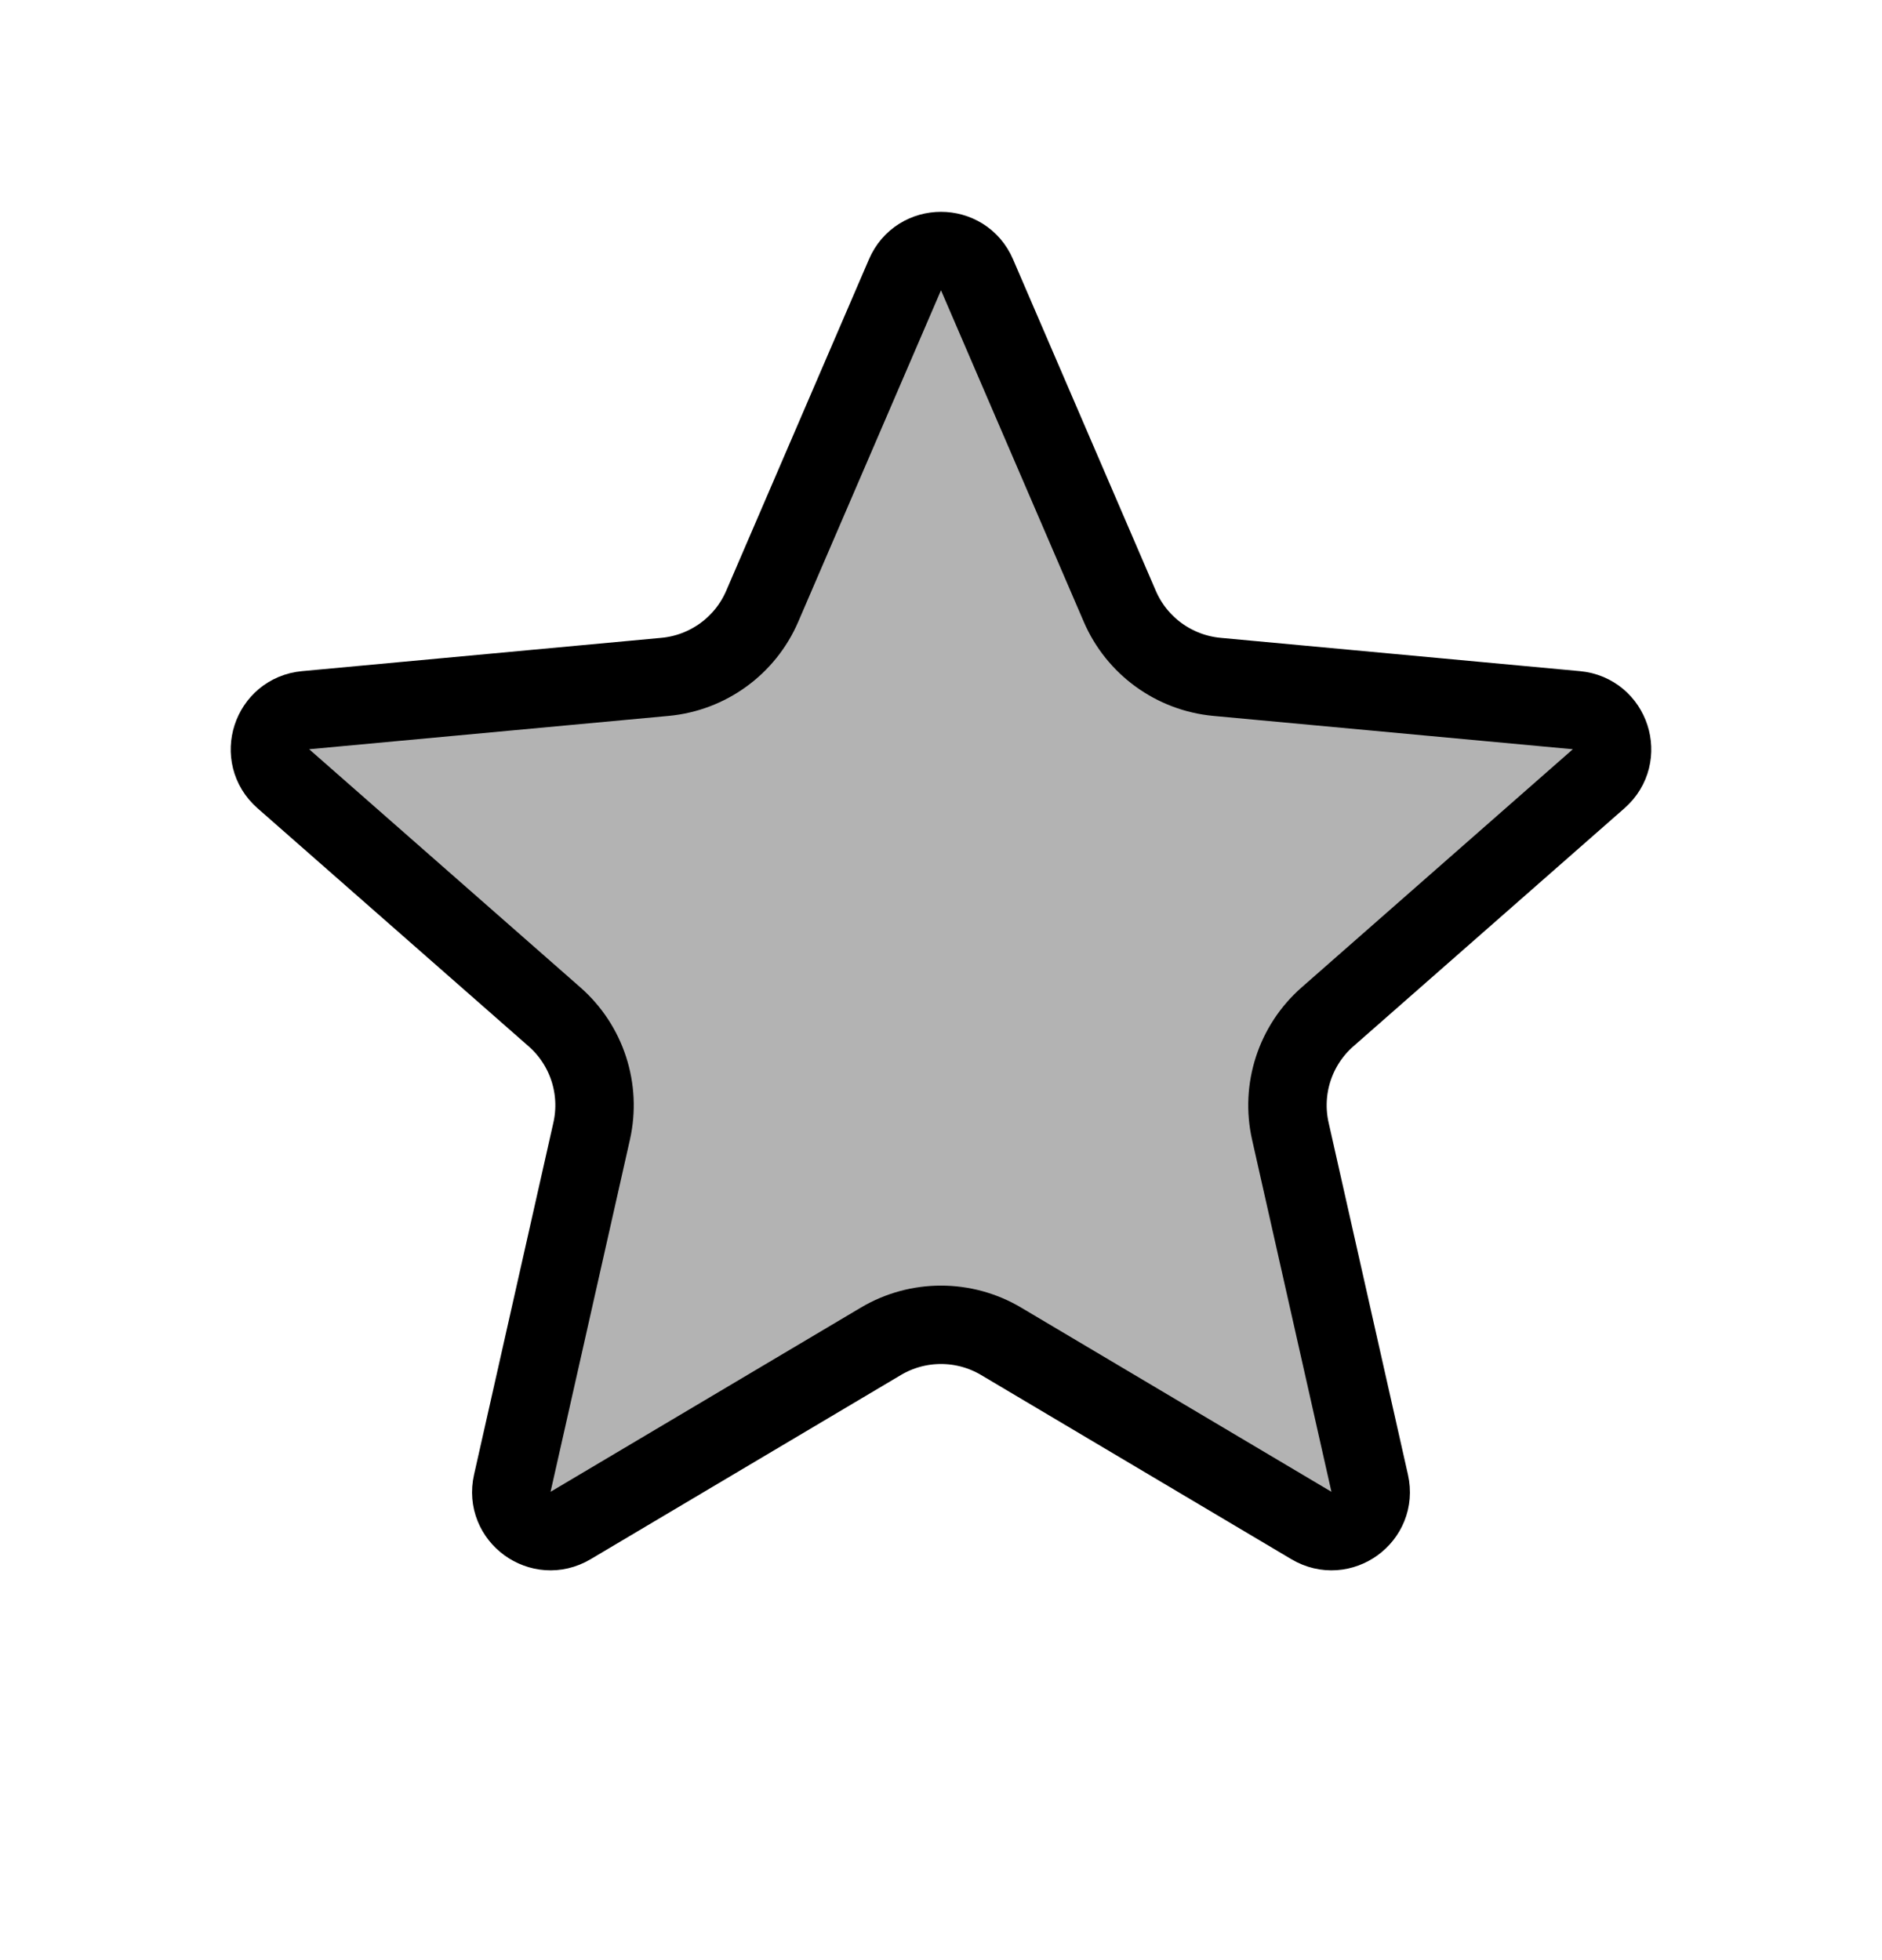 <svg width="24" height="25" viewBox="0 0 24 25" fill="none" xmlns="http://www.w3.org/2000/svg">
<path d="M12.459 3.504L14.28 7.733C14.497 8.237 14.973 8.582 15.519 8.633L20.103 9.058C20.54 9.099 20.717 9.642 20.387 9.932L16.928 12.97C16.516 13.332 16.334 13.891 16.455 14.427L17.467 18.918C17.564 19.346 17.102 19.681 16.724 19.457L12.766 17.107C12.294 16.827 11.706 16.827 11.234 17.107L7.276 19.457C6.898 19.681 6.436 19.346 6.533 18.918L7.545 14.427C7.666 13.891 7.484 13.332 7.072 12.97L3.613 9.932C3.283 9.642 3.46 9.099 3.897 9.058L8.481 8.633C9.027 8.582 9.503 8.237 9.72 7.733L11.541 3.504C11.714 3.101 12.286 3.101 12.459 3.504Z" fill="black" fill-opacity="0.3" stroke="black"/>
</svg>
